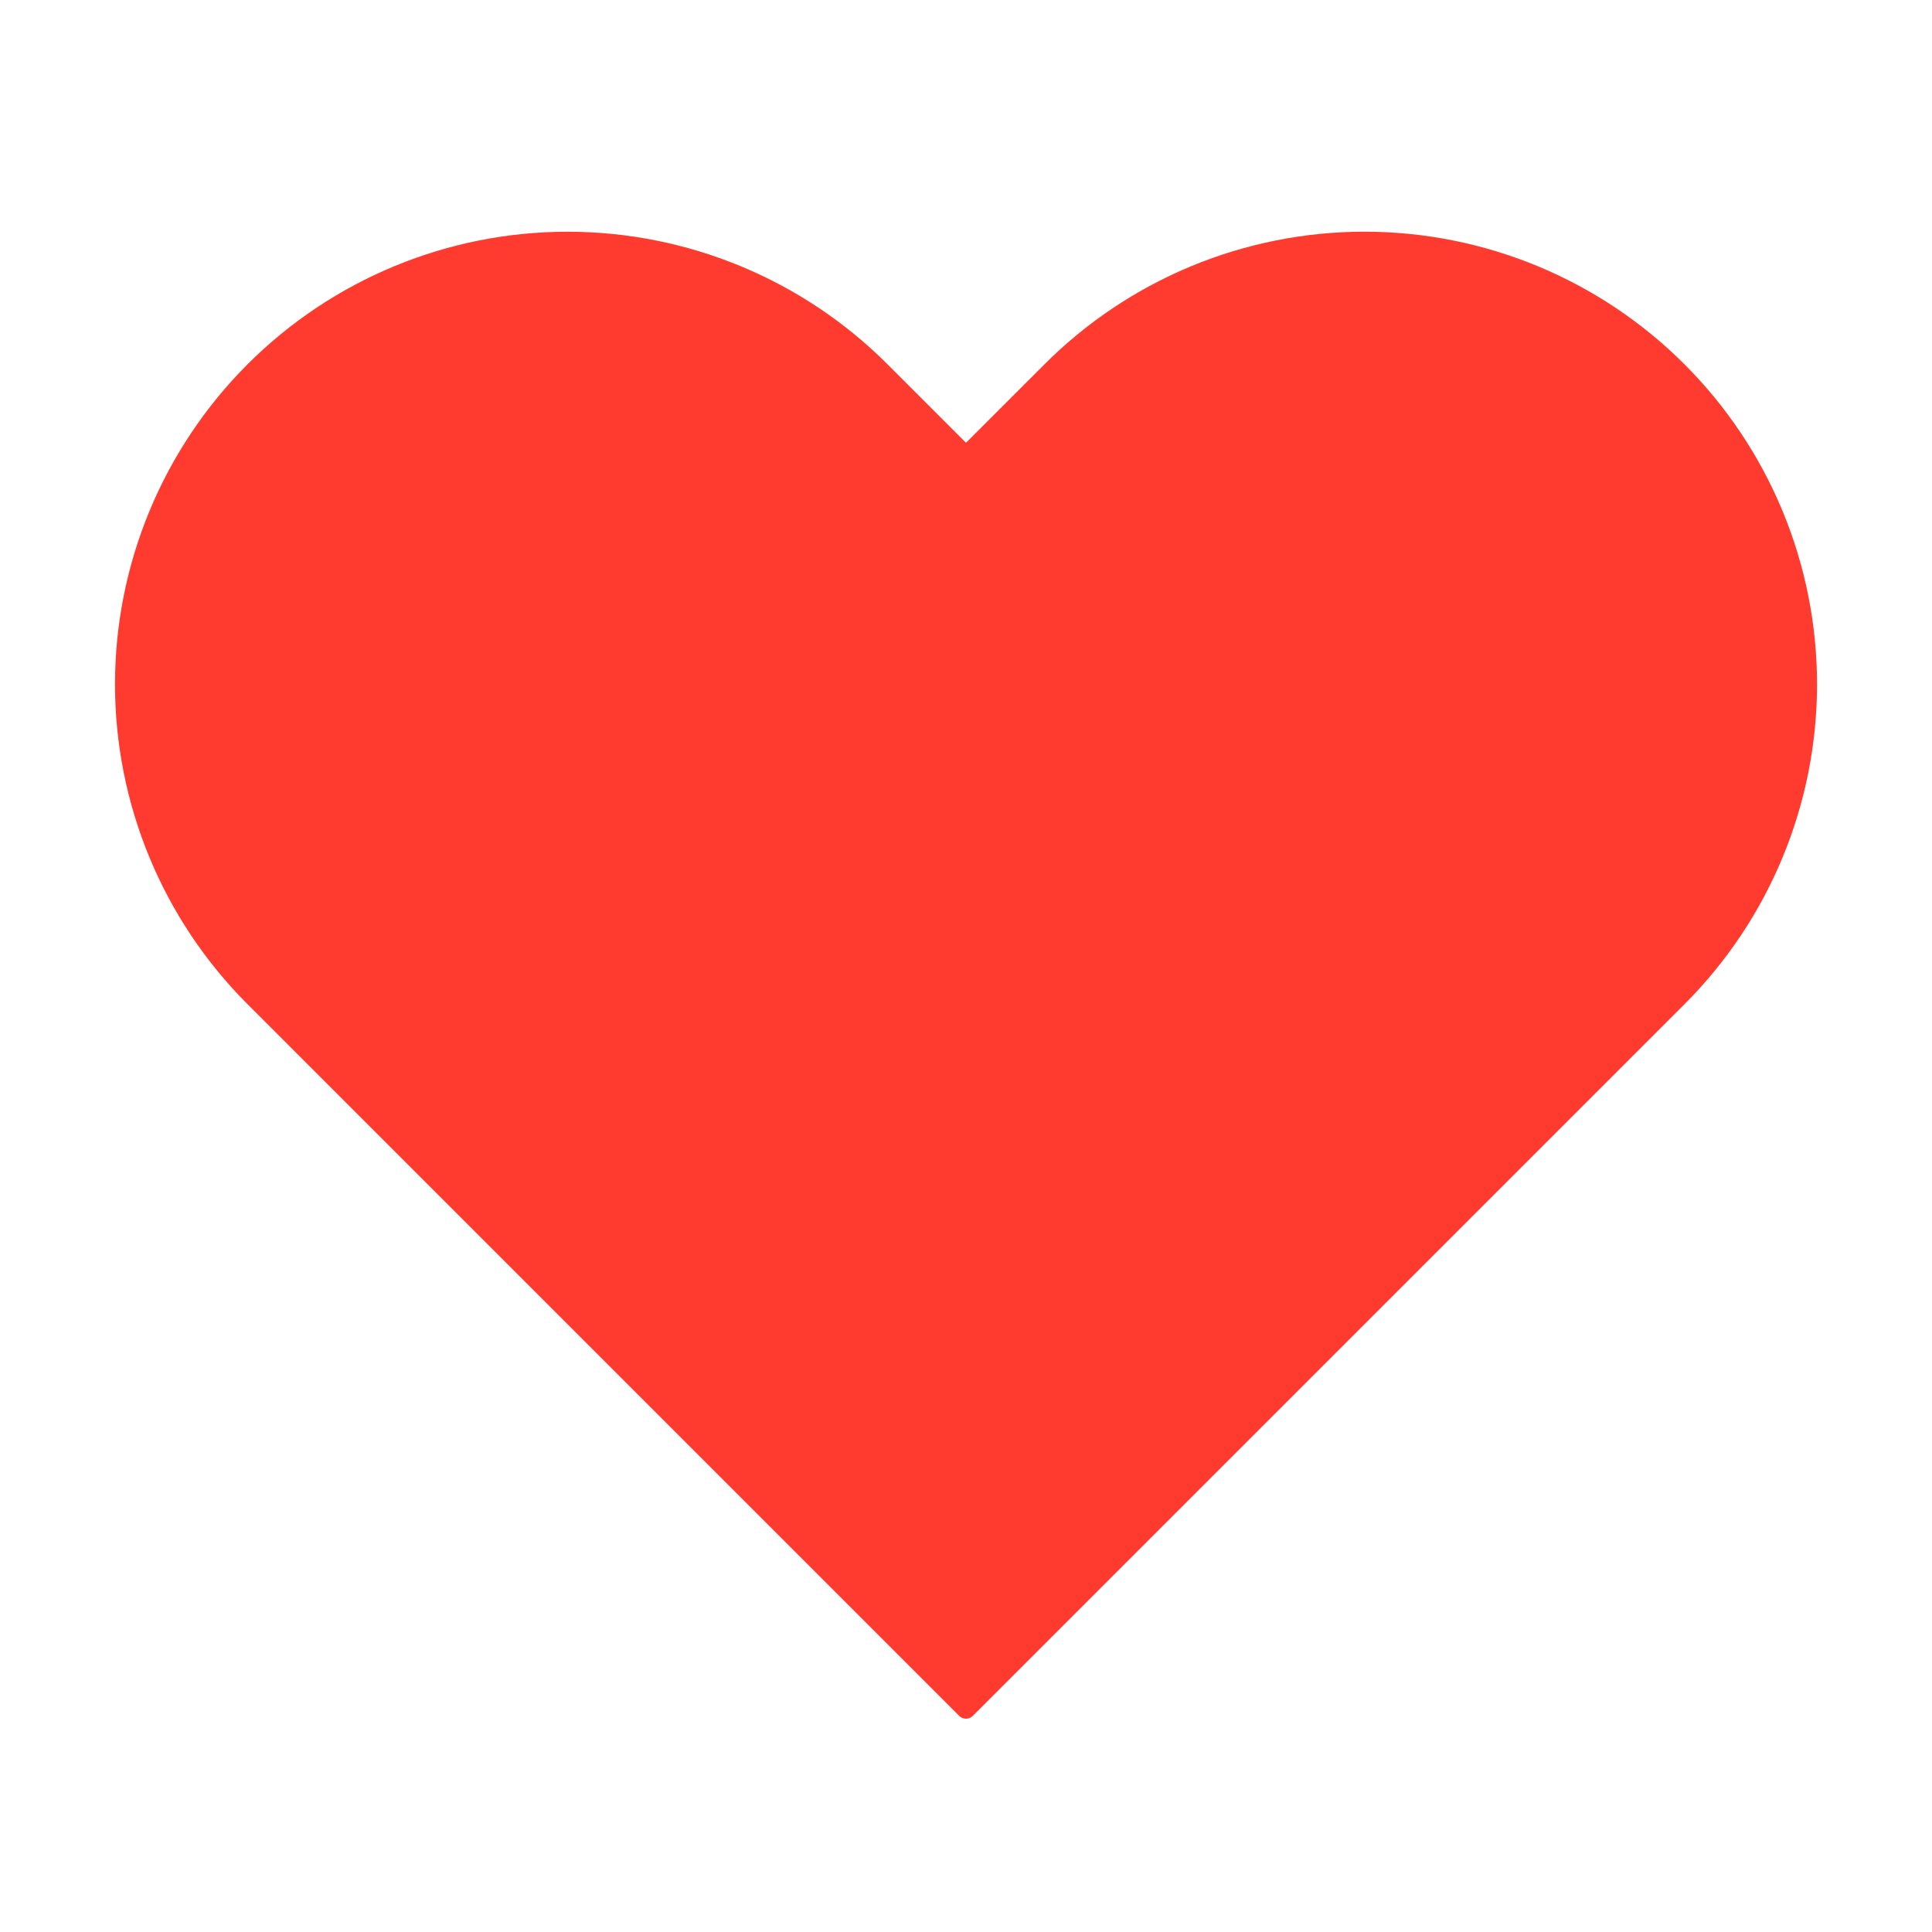 <svg width="200" height="200" viewBox="0 0 200 200" fill="none" xmlns="http://www.w3.org/2000/svg">
    <path d="M173.667 38.417C169.411 34.158 164.357 30.78 158.795 28.476C153.233 26.171 147.271 24.985 141.25 24.985C135.23 24.985 129.268 26.171 123.706 28.476C118.144 30.78 113.09 34.158 108.834 38.417L100 47.25L91.167 38.417C82.57 29.819 70.909 24.989 58.75 24.989C46.592 24.989 34.931 29.819 26.334 38.417C17.736 47.014 12.906 58.675 12.906 70.833C12.906 82.992 17.736 94.653 26.334 103.25L35.167 112.083L100 176.917L164.834 112.083L173.667 103.25C177.925 98.994 181.303 93.94 183.608 88.378C185.913 82.816 187.099 76.854 187.099 70.833C187.099 64.813 185.913 58.851 183.608 53.289C181.303 47.727 177.925 42.673 173.667 38.417Z" fill="#FF3B30" stroke="#FF3B30" stroke-width="2" stroke-linecap="round" stroke-linejoin="round"/>
</svg>
